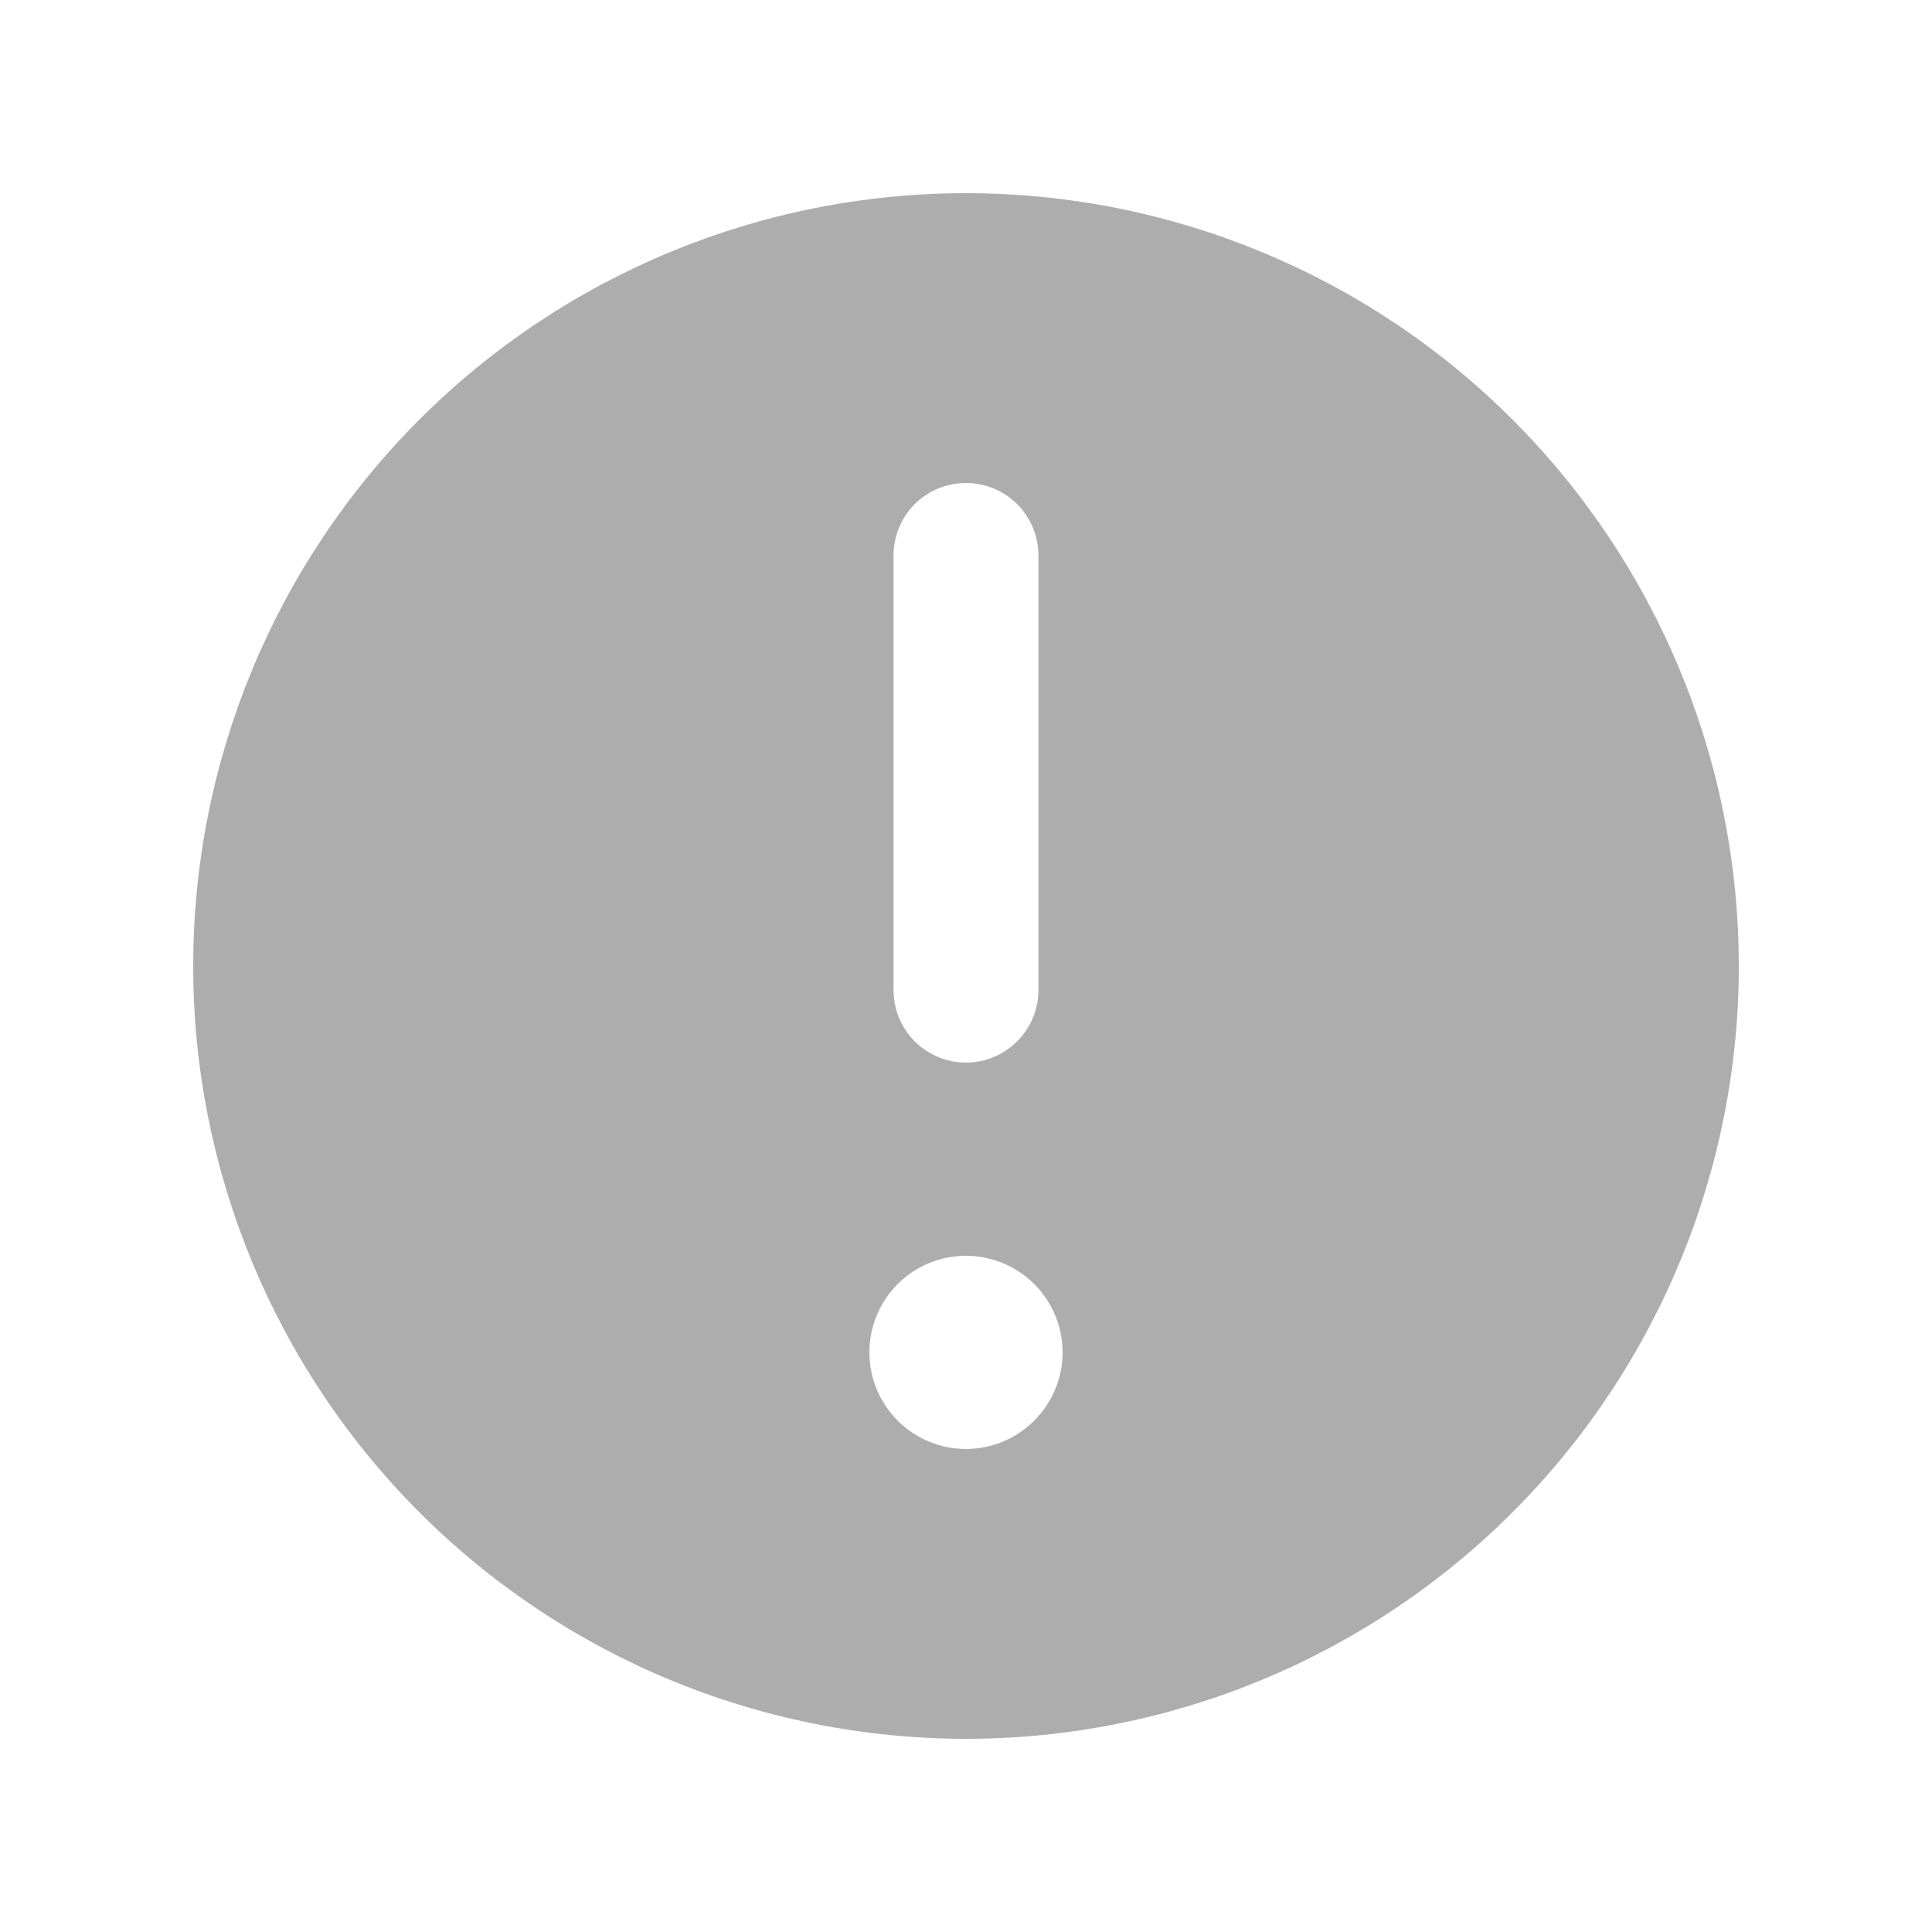 <svg width="16" height="16" viewBox="0 0 16 16" fill="none" xmlns="http://www.w3.org/2000/svg">
<path fill-rule="evenodd" clip-rule="evenodd" d="M14.4 8C14.4 9.697 13.725 11.325 12.525 12.525C11.325 13.725 9.697 14.4 8 14.4C6.302 14.4 4.674 13.725 3.474 12.525C2.274 11.325 1.6 9.697 1.6 8C1.6 6.302 2.274 4.674 3.474 3.474C4.674 2.274 6.302 1.6 8 1.6C9.697 1.6 11.325 2.274 12.525 3.474C13.725 4.674 14.4 6.302 14.4 8ZM8 4C8.159 4 8.311 4.063 8.424 4.175C8.536 4.288 8.6 4.44 8.6 4.6V8.2C8.6 8.359 8.536 8.511 8.424 8.624C8.311 8.736 8.159 8.8 8 8.8C7.84 8.8 7.688 8.736 7.575 8.624C7.463 8.511 7.4 8.359 7.4 8.2V4.6C7.4 4.44 7.463 4.288 7.575 4.175C7.688 4.063 7.84 4 8 4ZM8 12C8.212 12 8.415 11.915 8.565 11.765C8.715 11.615 8.8 11.412 8.8 11.2C8.8 10.987 8.715 10.784 8.565 10.634C8.415 10.484 8.212 10.4 8 10.4C7.787 10.4 7.584 10.484 7.434 10.634C7.284 10.784 7.2 10.987 7.2 11.2C7.2 11.412 7.284 11.615 7.434 11.765C7.584 11.915 7.787 12 8 12Z" fill="#ADADAD"/>
</svg>
